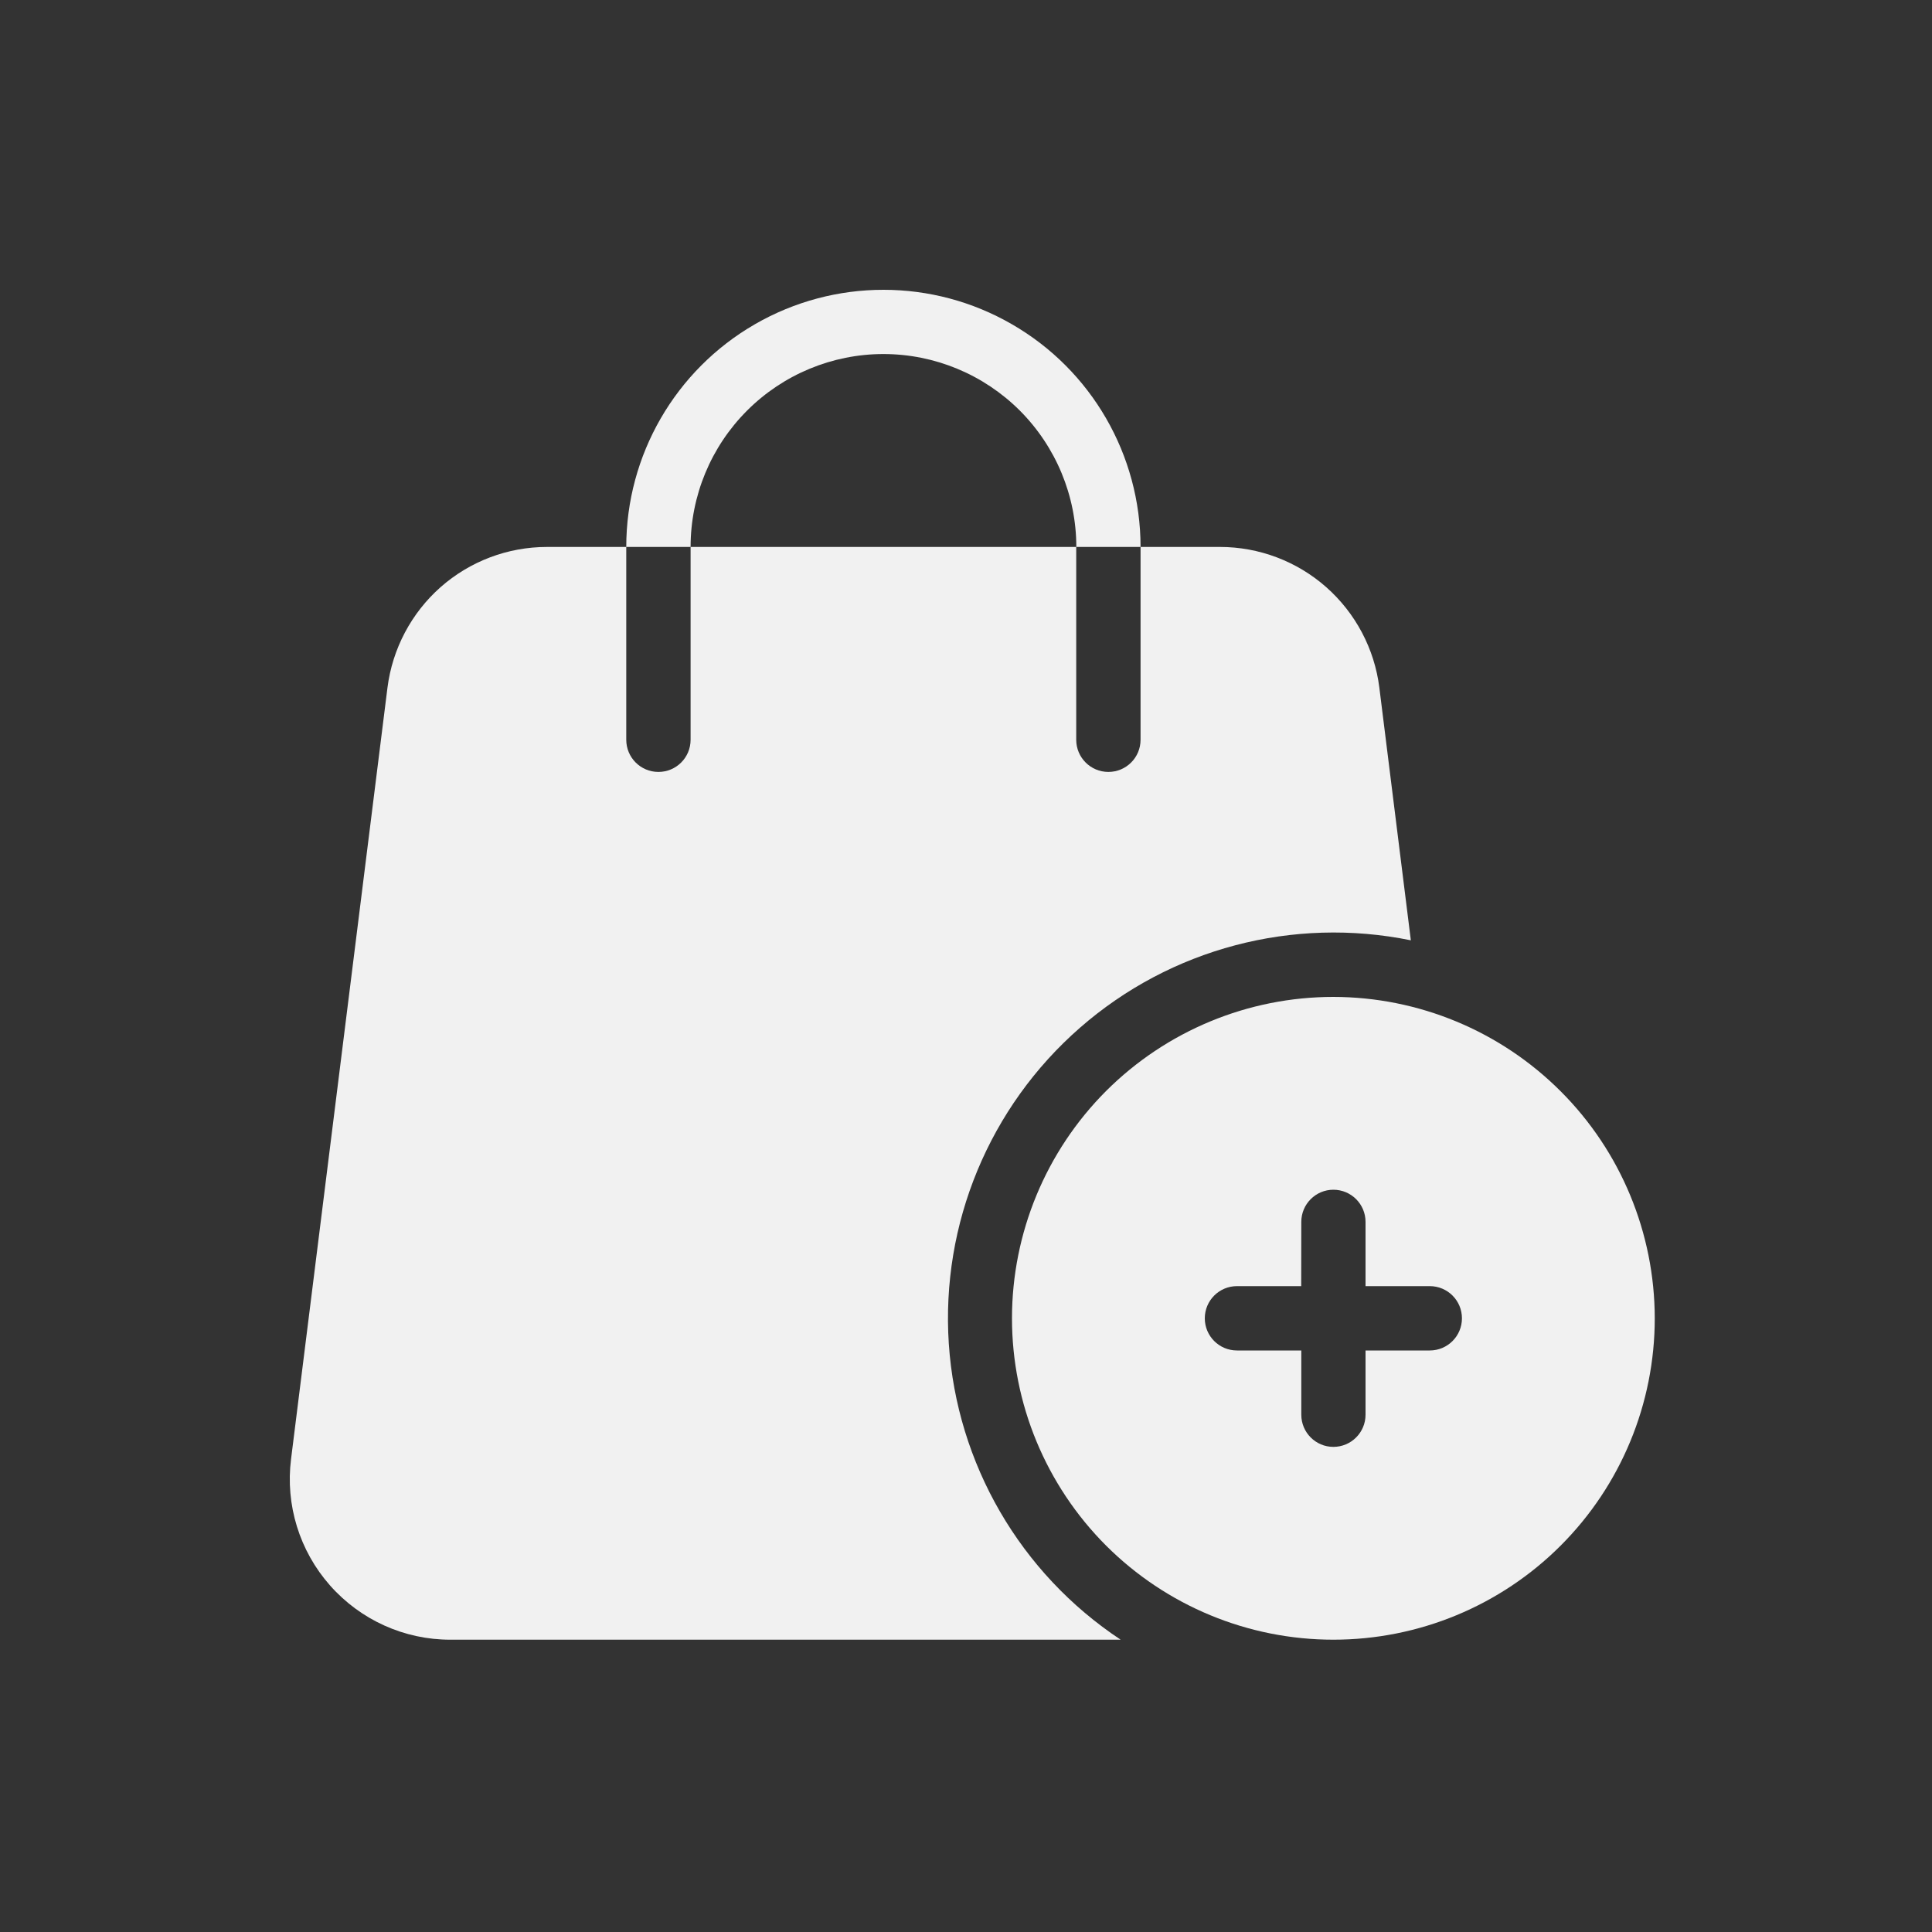 <svg width="20" height="20" viewBox="0 0 20 20" fill="none" xmlns="http://www.w3.org/2000/svg">
<rect x="0" y="0" width="20" height="20" fill="#333333" stroke="none"/>
<path d="M4.663 16.974H11.601C10.562 16.286 9.905 15.153 9.822 13.91C9.74 12.668 10.242 11.458 11.18 10.639C12.118 9.819 13.385 9.485 14.605 9.734L14.279 7.119C14.229 6.717 14.033 6.347 13.729 6.078C13.425 5.81 13.034 5.662 12.629 5.662H11.807V7.658C11.807 7.842 11.658 7.991 11.474 7.991C11.29 7.991 11.141 7.842 11.141 7.658V5.662H7.149V7.658C7.149 7.842 7 7.991 6.816 7.991C6.632 7.991 6.483 7.842 6.483 7.658V5.662H5.662C5.256 5.662 4.865 5.81 4.561 6.078C4.257 6.347 4.062 6.717 4.011 7.119L3.013 15.104C2.953 15.578 3.1 16.054 3.416 16.412C3.732 16.77 4.186 16.975 4.663 16.974L4.663 16.974Z" fill="#F1F1F1"/>
<path d="M9.145 3.665C9.675 3.665 10.182 3.876 10.557 4.25C10.931 4.625 11.142 5.132 11.142 5.662H11.807C11.807 4.711 11.3 3.832 10.476 3.357C9.653 2.881 8.638 2.881 7.814 3.357C6.991 3.832 6.483 4.711 6.483 5.662H7.149C7.149 5.132 7.359 4.625 7.734 4.25C8.108 3.876 8.616 3.665 9.145 3.665Z" fill="#F1F1F1"/>
<path d="M13.803 10.32C12.921 10.32 12.075 10.67 11.45 11.294C10.827 11.918 10.476 12.765 10.476 13.647C10.476 14.53 10.827 15.376 11.45 16C12.075 16.624 12.921 16.974 13.803 16.974C14.686 16.974 15.532 16.624 16.156 16C16.78 15.376 17.13 14.53 17.13 13.647C17.129 12.765 16.779 11.919 16.155 11.296C15.531 10.672 14.685 10.321 13.803 10.32ZM14.801 13.98H14.136V14.645C14.136 14.829 13.987 14.978 13.803 14.978C13.62 14.978 13.471 14.829 13.471 14.645V13.98H12.805C12.621 13.98 12.472 13.831 12.472 13.647C12.472 13.463 12.621 13.314 12.805 13.314H13.47L13.471 12.649C13.471 12.465 13.62 12.316 13.803 12.316C13.987 12.316 14.136 12.465 14.136 12.649V13.314H14.801V13.314C14.985 13.314 15.134 13.463 15.134 13.647C15.134 13.831 14.985 13.98 14.801 13.98L14.801 13.98Z" fill="#F1F1F1"/>
</svg>
